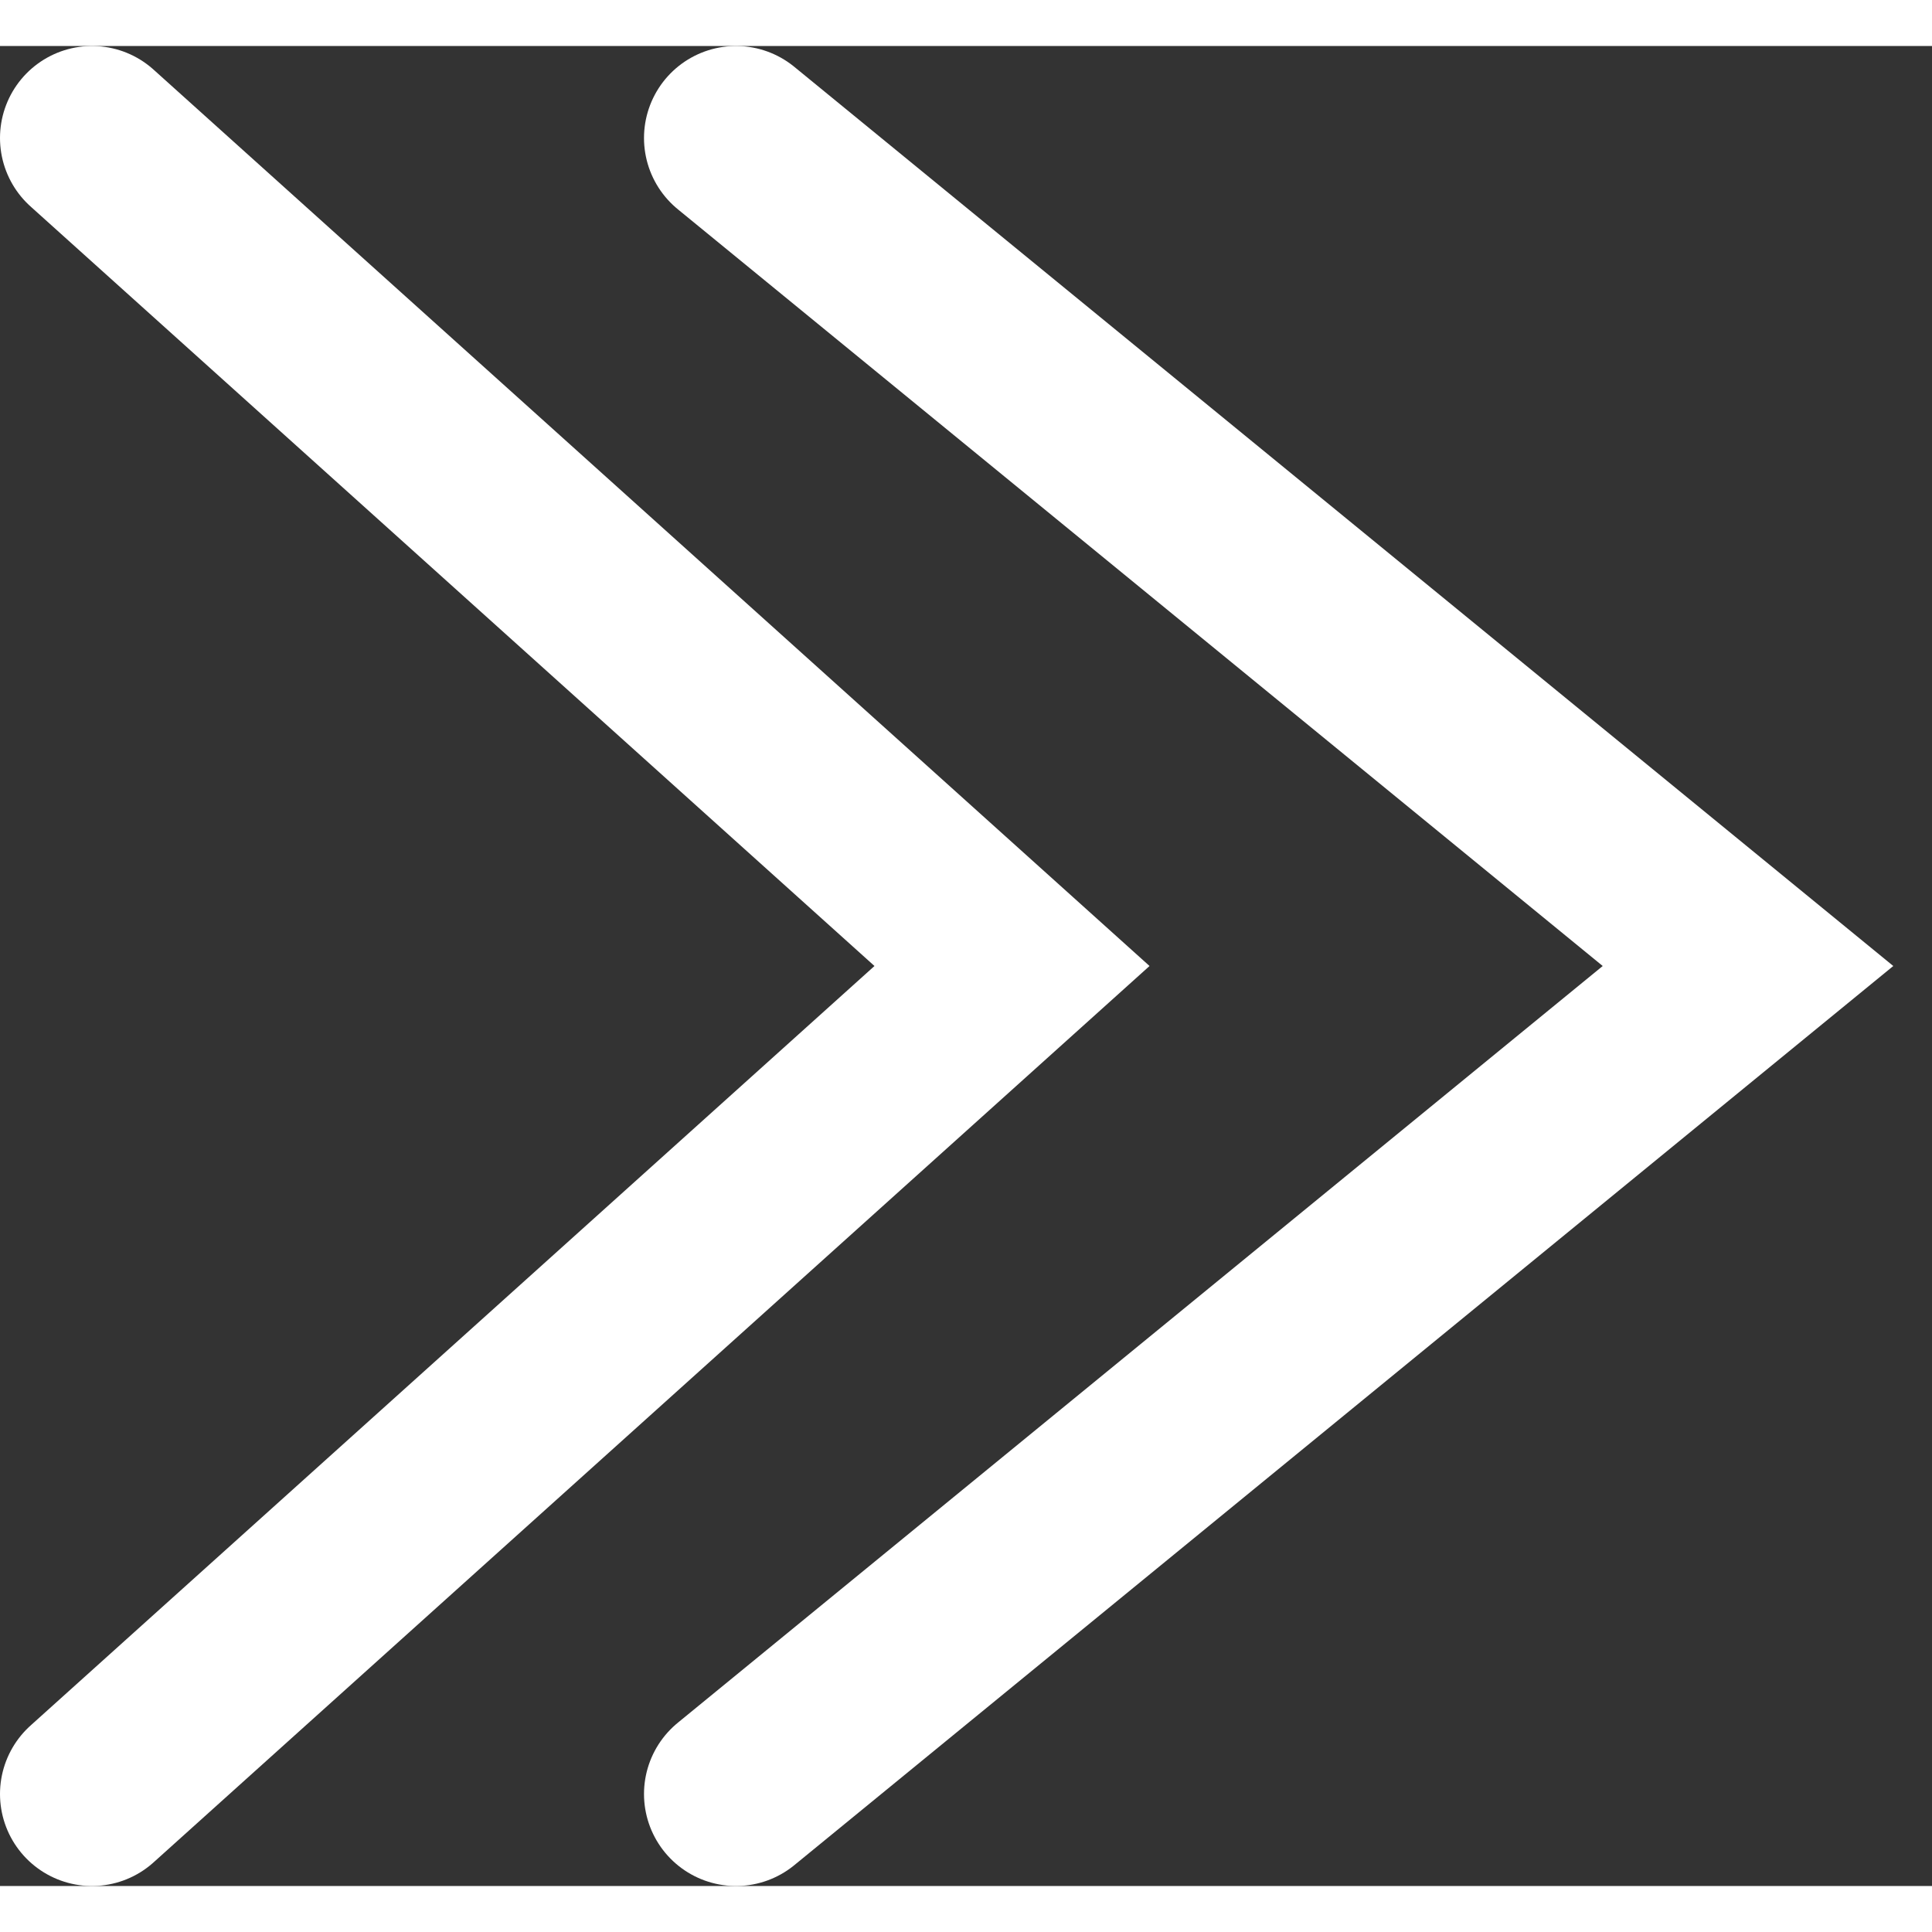 <svg width="20" height="20" viewBox="0 0 21 20" xmlns="http://www.w3.org/2000/svg"> 
  <rect x="0" y="0" width="21" height="20" fill="#333333" stroke="none"/> 
  <polyline fill="none" stroke="#fff" stroke-width="2" stroke-linecap="round" points="8 1 19 10 8 19" />
  <polyline fill="none" stroke="#fff" stroke-width="2" stroke-linecap="round" points="1 1 11 10 1 19" />
</svg>
